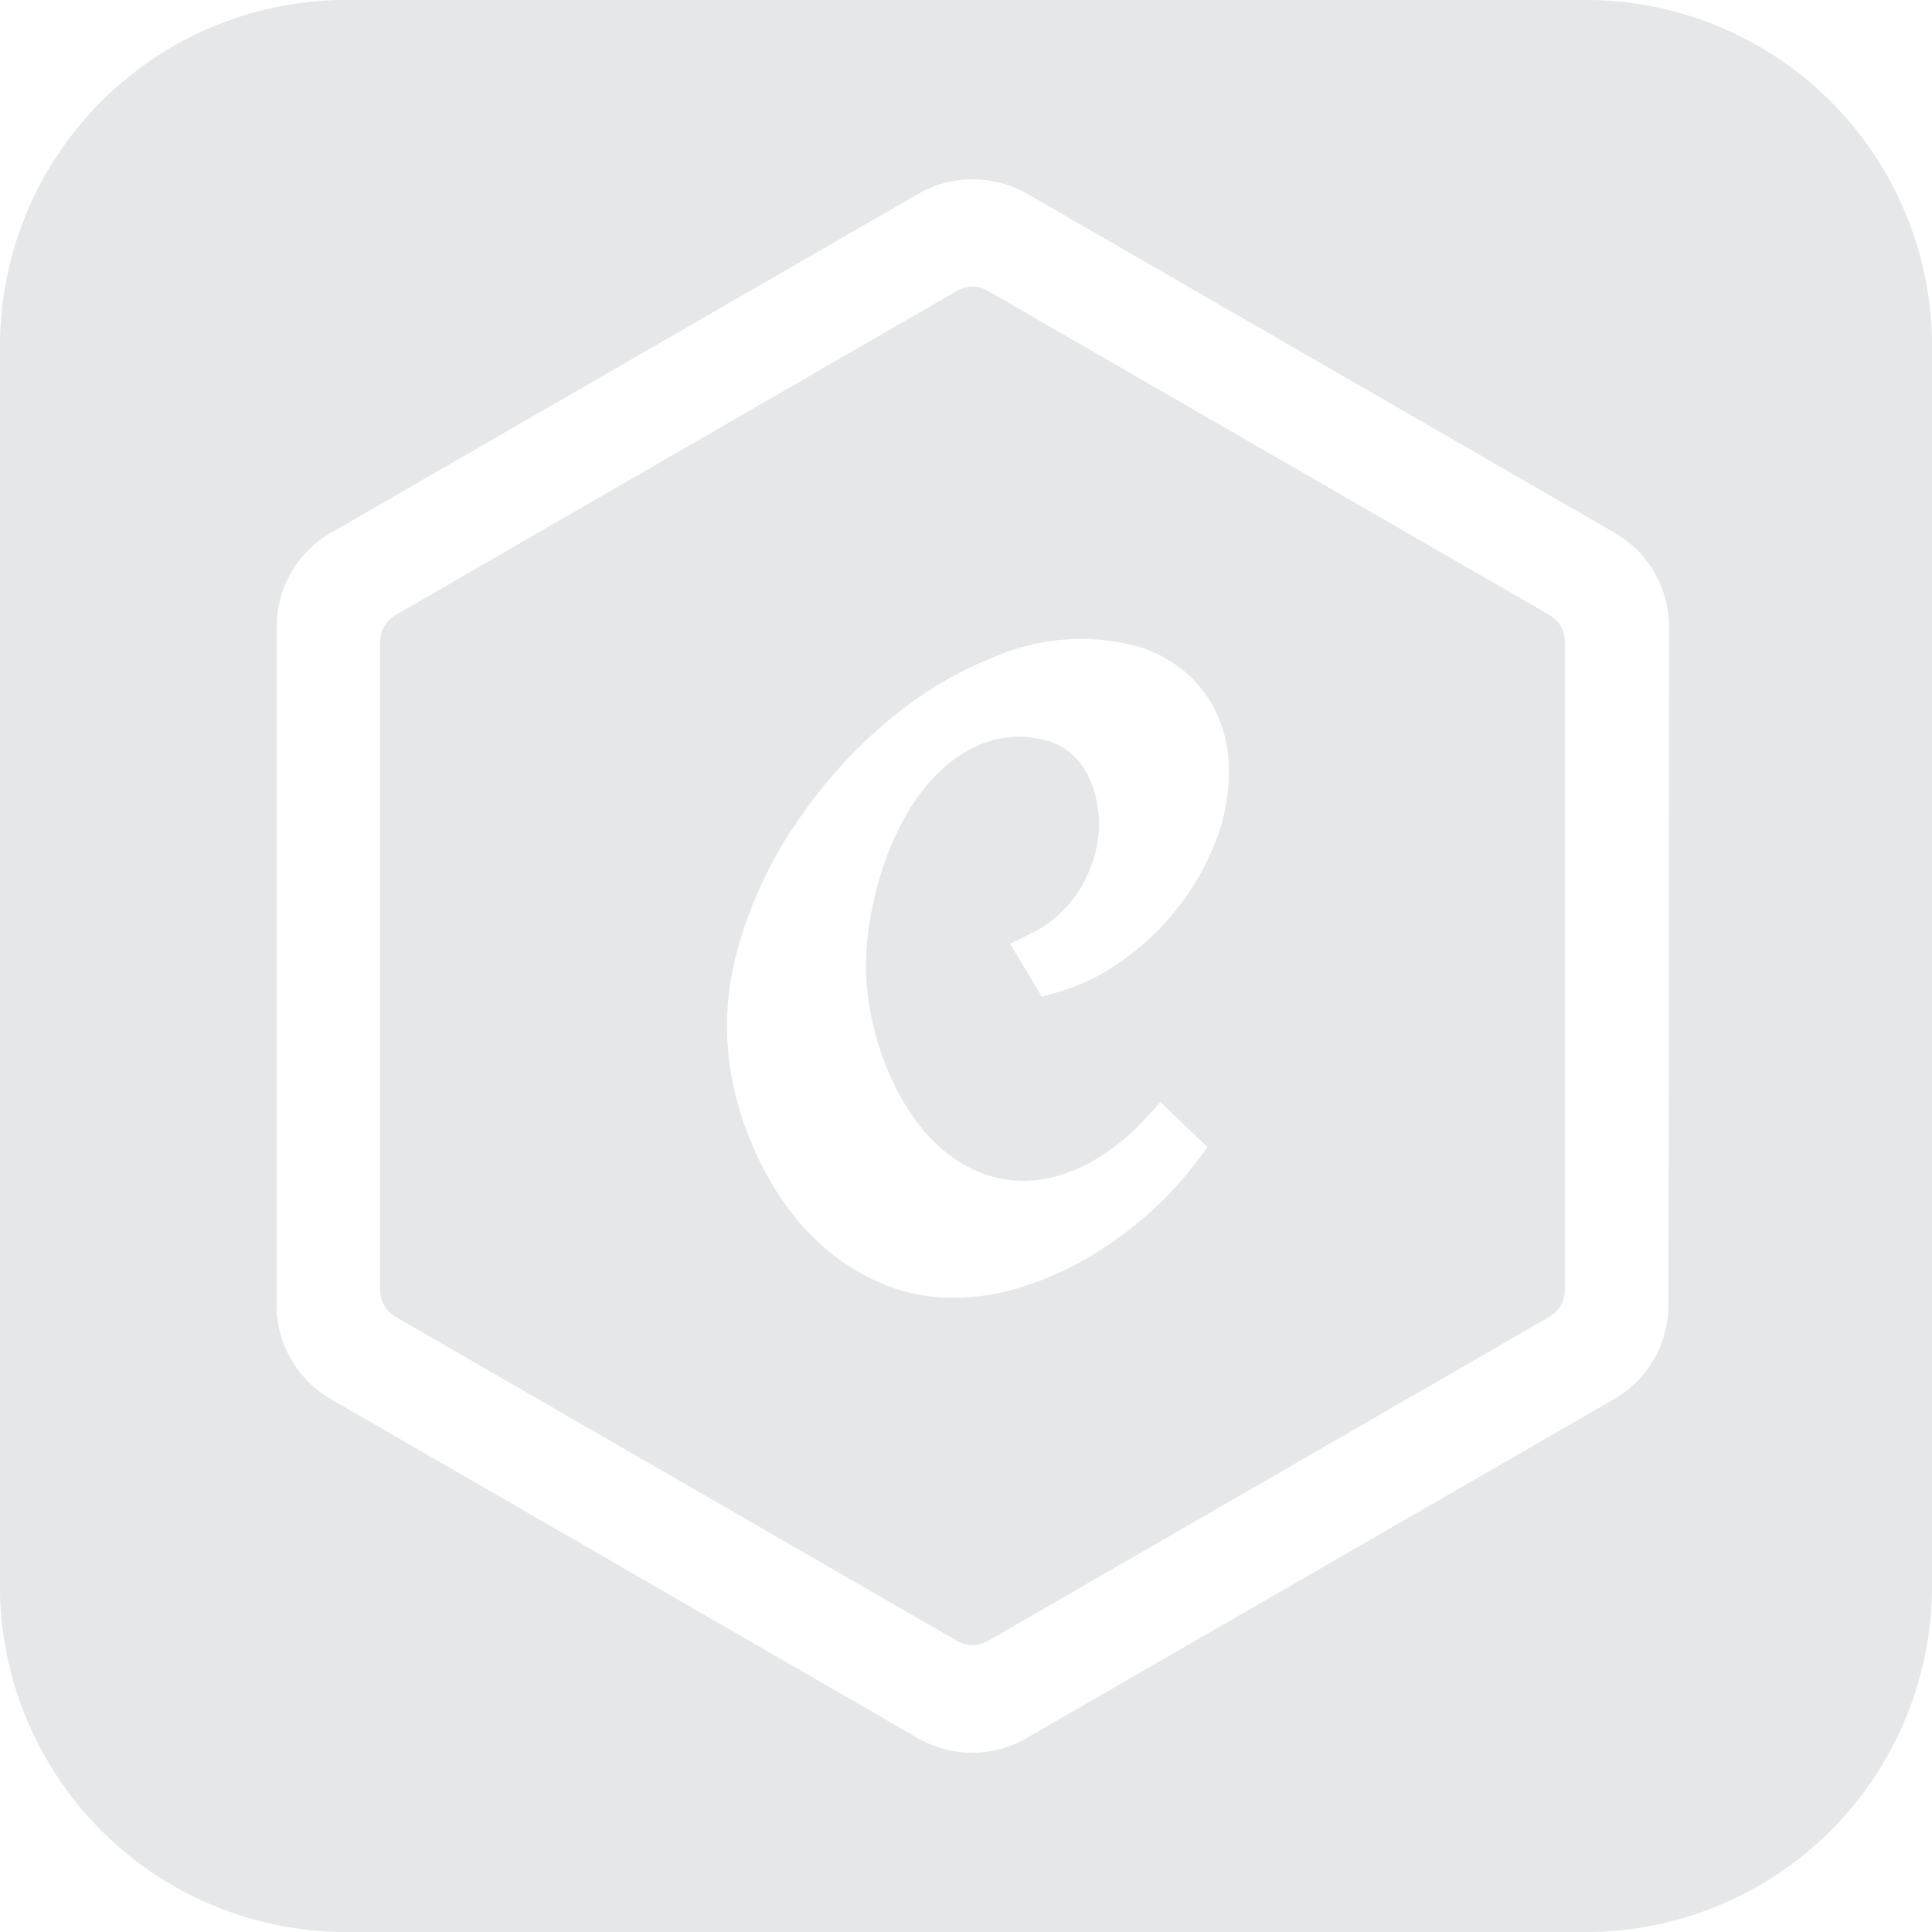 <svg role="img" viewBox="0 0 24 24" xmlns="http://www.w3.org/2000/svg">
  <!-- Created by Alex Tamayo -->
  <title>Chai</title>
  <path fill="#e6e7e8"
    d="M12.271,3.613a.381.381,0,0,0-.191-.052.389.389,0,0,0-.19.051L4.913,7.641a.383.383,0,0,0-.191.33v8.057a.384.384,0,0,0,.191.33l6.977,4.027a.384.384,0,0,0,.381,0l6.976-4.027a.384.384,0,0,0,.192-.331V7.971a.385.385,0,0,0-.191-.331Zm2.817,6.873a3.218,3.218,0,0,1-.459.793,3.291,3.291,0,0,1-.664.638,2.6,2.6,0,0,1-.8.4l-.222.066-.395-.658.289-.144a1.376,1.376,0,0,0,.328-.23,1.576,1.576,0,0,0,.26-.322,1.637,1.637,0,0,0,.168-.386,1.41,1.41,0,0,0,.058-.4,1.44,1.44,0,0,0-.068-.448,1.011,1.011,0,0,0-.187-.342.834.834,0,0,0-.294-.219,1.251,1.251,0,0,0-.973.035,1.715,1.715,0,0,0-.475.333,2.319,2.319,0,0,0-.384.5,3.526,3.526,0,0,0-.282.617,4.2,4.2,0,0,0-.172.661,3.61,3.61,0,0,0-.058.622,3.146,3.146,0,0,0,.062.605,3.571,3.571,0,0,0,.182.623,3.255,3.255,0,0,0,.293.573,2.28,2.28,0,0,0,.391.458,1.776,1.776,0,0,0,.478.3,1.476,1.476,0,0,0,.955.052,2.218,2.218,0,0,0,.4-.159,2.248,2.248,0,0,0,.363-.238,2.859,2.859,0,0,0,.327-.3l.207-.226.584.562-.161.212a4.259,4.259,0,0,1-.582.622,4.622,4.622,0,0,1-.721.525,3.986,3.986,0,0,1-.821.37,2.88,2.88,0,0,1-.876.141,2.241,2.241,0,0,1-.823-.153,2.64,2.64,0,0,1-.691-.4,3.057,3.057,0,0,1-.554-.586,3.858,3.858,0,0,1-.4-.7,4.055,4.055,0,0,1-.253-.762,3.613,3.613,0,0,1-.088-.775,3.729,3.729,0,0,1,.183-1.124A5.305,5.305,0,0,1,9.7,10.525a6.252,6.252,0,0,1,.733-.994,5.708,5.708,0,0,1,.912-.82h0a4.683,4.683,0,0,1,1.035-.561,2.682,2.682,0,0,1,1.792-.108,1.661,1.661,0,0,1,.567.319,1.551,1.551,0,0,1,.387.527,1.7,1.7,0,0,1,.14.7A2.386,2.386,0,0,1,15.088,10.486Z" />
  <path fill="#e6e7e8"
    d="M19.75,0H4.25A4.3,4.3,0,0,0,0,4.359V19.641A4.3,4.3,0,0,0,4.25,24h15.5A4.3,4.3,0,0,0,24,19.641V4.359A4.3,4.3,0,0,0,19.75,0Zm.976,16.212a1.35,1.35,0,0,1-.675,1.168l-7.3,4.212a1.351,1.351,0,0,1-1.349,0L4.11,17.38a1.349,1.349,0,0,1-.674-1.168V7.788A1.35,1.35,0,0,1,4.11,6.619l7.3-4.213a1.364,1.364,0,0,1,1.348,0l7.3,4.213a1.351,1.351,0,0,1,.675,1.169Z" />
</svg>